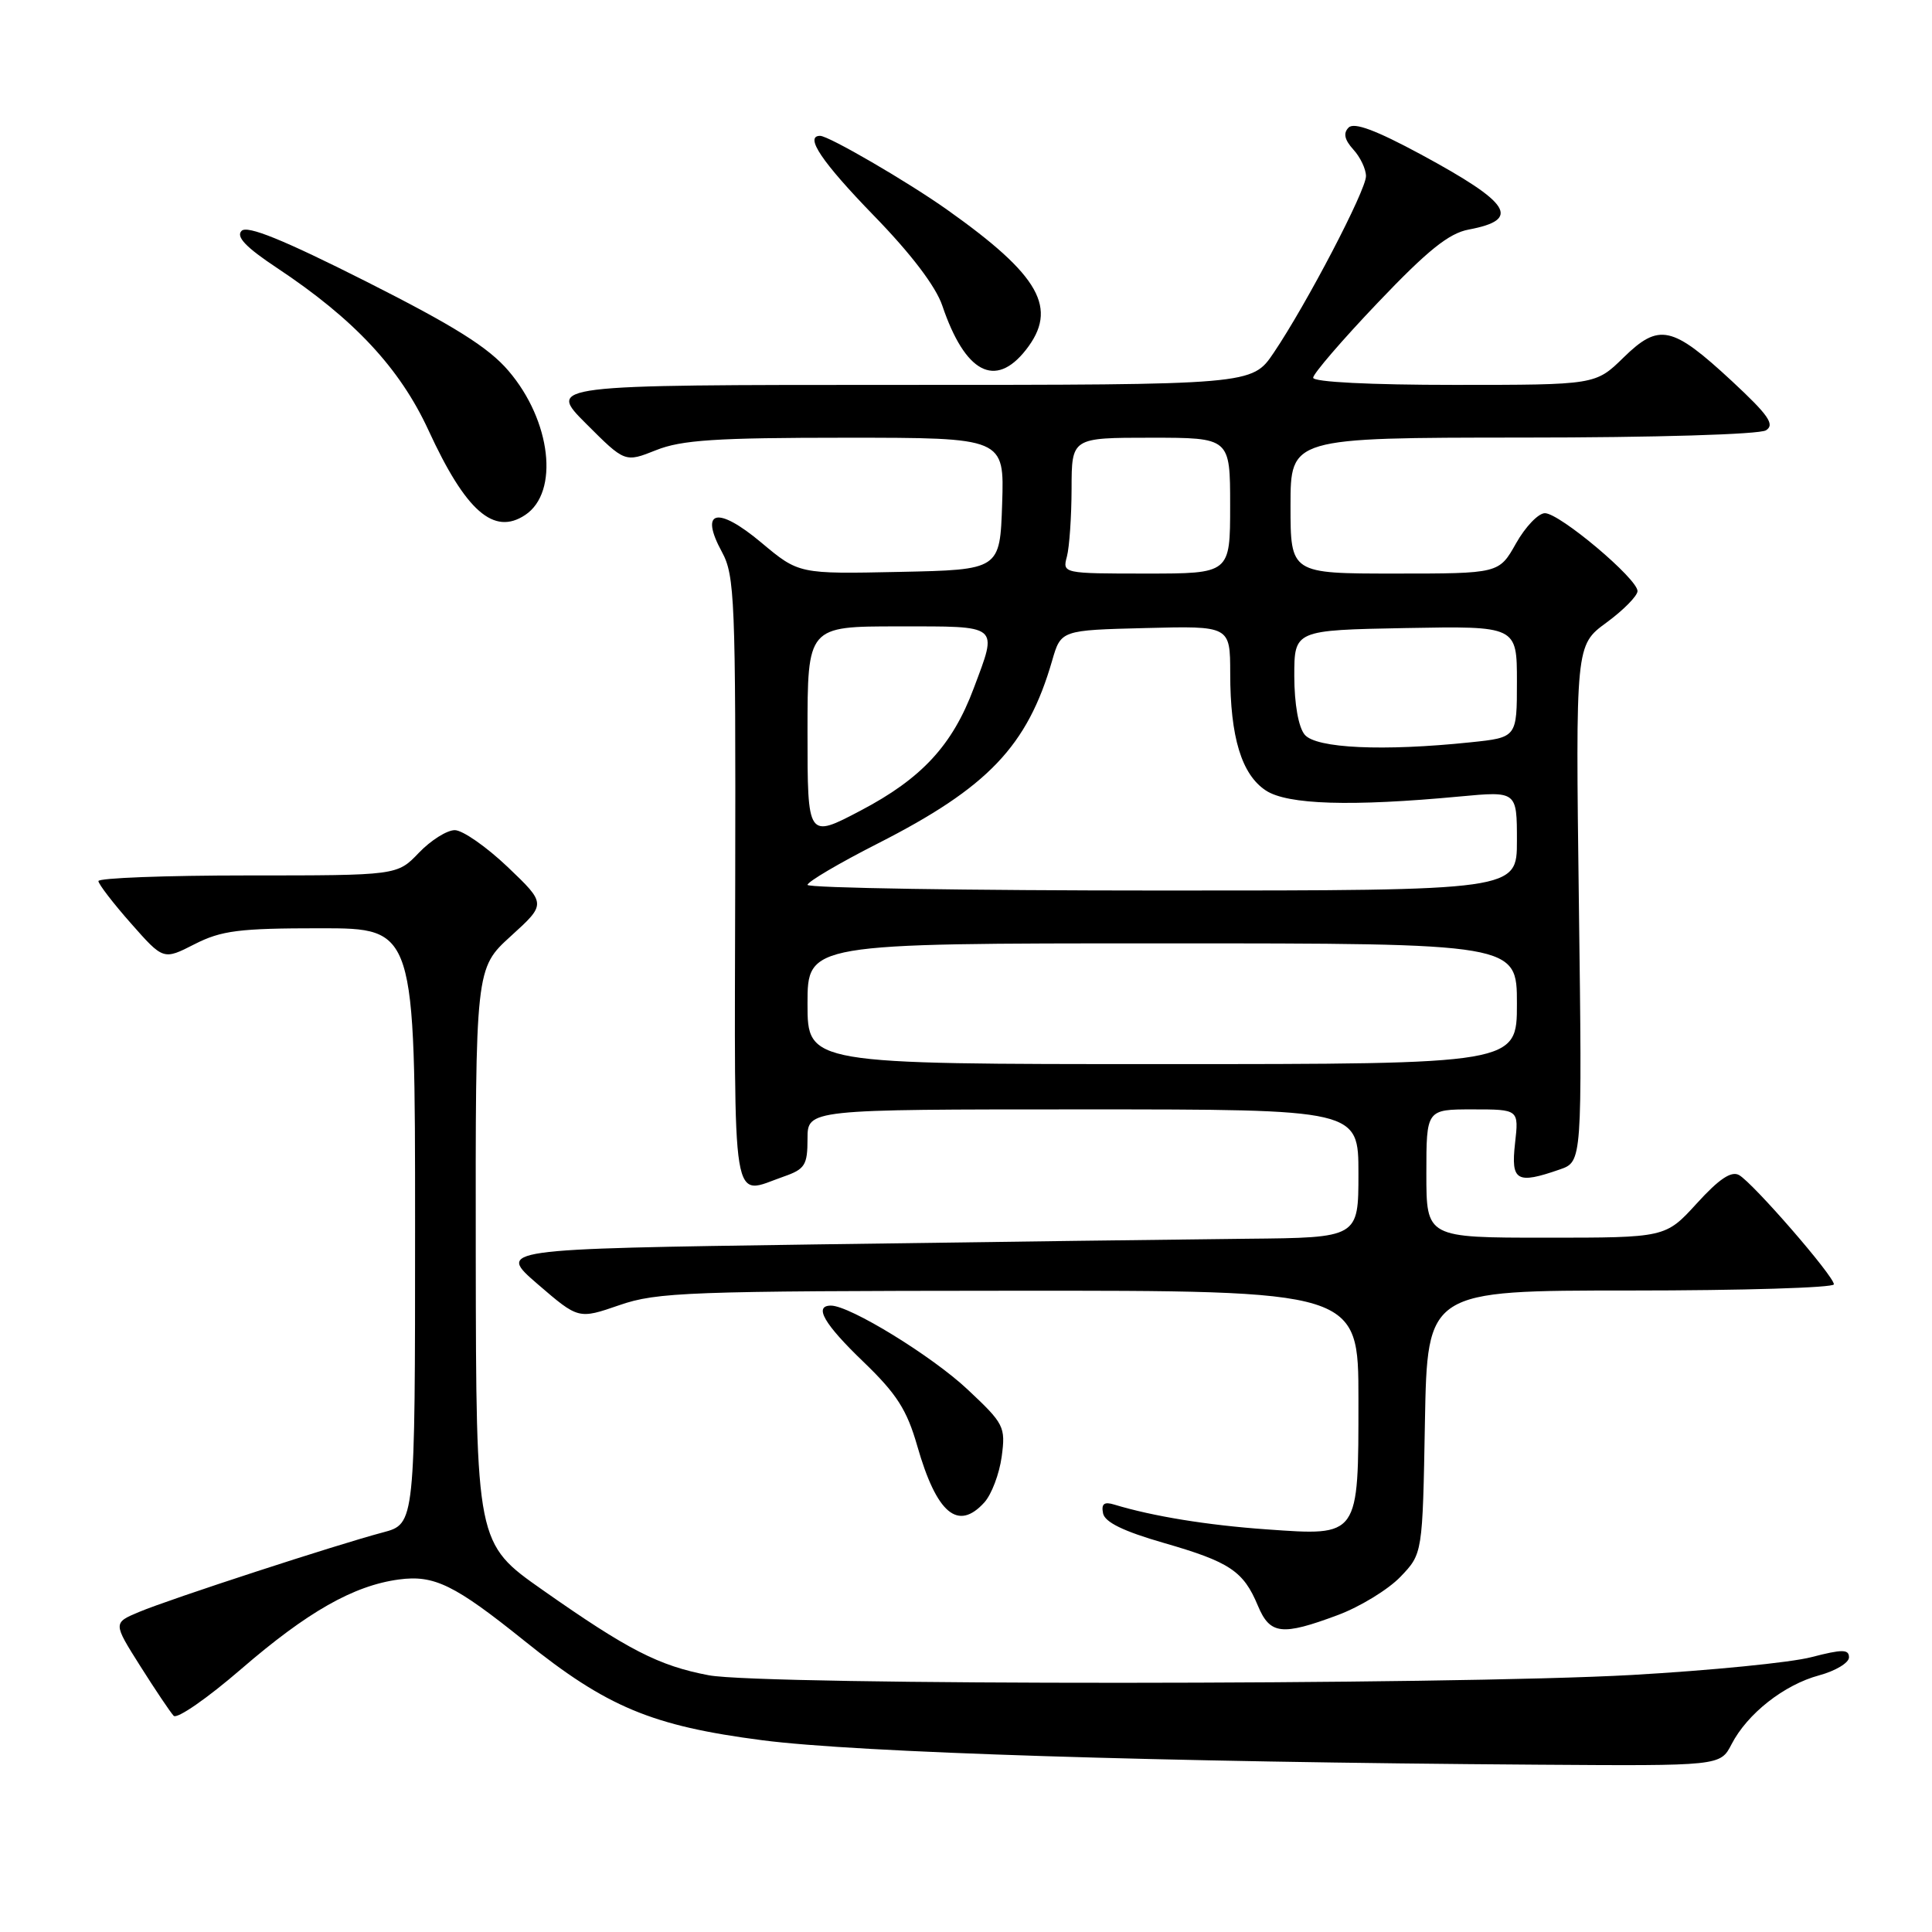 <?xml version="1.0" encoding="UTF-8" standalone="no"?>
<!DOCTYPE svg PUBLIC "-//W3C//DTD SVG 1.1//EN" "http://www.w3.org/Graphics/SVG/1.1/DTD/svg11.dtd" >
<svg xmlns="http://www.w3.org/2000/svg" xmlns:xlink="http://www.w3.org/1999/xlink" version="1.1" viewBox="0 0 256 256">
 <g >
 <path fill="currentColor"
d=" M 229.44 231.12 C 231.53 227.07 236.40 223.24 241.05 221.99 C 243.22 221.40 245.00 220.33 245.00 219.61 C 245.00 218.52 244.12 218.52 240.02 219.58 C 237.28 220.30 226.59 221.35 216.27 221.94 C 192.05 223.30 101.06 223.34 93.91 221.98 C 87.30 220.73 83.20 218.62 71.91 210.69 C 63.09 204.50 63.09 204.50 63.04 166.40 C 63.00 128.31 63.00 128.31 67.69 124.04 C 72.39 119.77 72.39 119.77 67.27 114.88 C 64.45 112.20 61.30 110.00 60.26 110.00 C 59.22 110.00 57.08 111.35 55.50 113.00 C 52.63 116.00 52.63 116.00 32.81 116.00 C 21.92 116.00 13.02 116.34 13.04 116.75 C 13.06 117.16 15.00 119.69 17.36 122.36 C 21.65 127.22 21.65 127.22 25.78 125.11 C 29.34 123.30 31.67 123.00 42.46 123.00 C 55.00 123.00 55.00 123.00 55.00 162.46 C 55.00 201.92 55.00 201.92 50.75 203.05 C 44.61 204.67 22.57 211.86 18.46 213.58 C 14.97 215.04 14.97 215.04 18.59 220.77 C 20.58 223.92 22.57 226.88 23.01 227.35 C 23.45 227.82 27.46 225.04 31.94 221.17 C 40.74 213.57 46.85 210.10 52.85 209.29 C 57.54 208.66 60.24 209.99 69.50 217.43 C 80.41 226.20 86.37 228.69 101.00 230.59 C 113.50 232.22 153.72 233.49 203.72 233.83 C 227.95 234.00 227.95 234.00 229.44 231.12 Z  M 177.28 214.00 C 180.22 212.90 183.95 210.62 185.57 208.93 C 188.50 205.87 188.50 205.87 188.81 188.44 C 189.13 171.00 189.13 171.00 216.06 171.00 C 230.88 171.00 243.00 170.63 243.00 170.18 C 243.00 169.08 232.28 156.74 230.43 155.70 C 229.40 155.13 227.78 156.22 224.84 159.45 C 220.69 164.00 220.69 164.00 204.85 164.00 C 189.00 164.00 189.00 164.00 189.00 155.50 C 189.00 147.00 189.00 147.00 195.13 147.00 C 201.26 147.00 201.26 147.00 200.75 151.50 C 200.19 156.50 200.96 156.95 206.68 154.96 C 209.65 153.93 209.65 153.93 209.21 119.71 C 208.77 85.50 208.77 85.50 212.86 82.50 C 215.11 80.85 216.96 78.97 216.98 78.33 C 217.01 76.71 206.66 68.00 204.71 68.00 C 203.84 68.00 202.12 69.80 200.88 72.00 C 198.63 76.00 198.63 76.00 184.82 76.00 C 171.00 76.00 171.00 76.00 171.00 67.00 C 171.00 58.00 171.00 58.00 201.75 57.98 C 219.34 57.98 233.14 57.56 234.00 57.02 C 235.21 56.26 234.35 55.02 229.50 50.51 C 221.56 43.15 219.84 42.77 215.13 47.37 C 211.42 51.00 211.42 51.00 192.71 51.00 C 181.58 51.00 174.00 50.62 174.00 50.05 C 174.00 49.53 177.86 45.04 182.59 40.08 C 189.15 33.19 191.98 30.91 194.60 30.42 C 201.61 29.10 200.23 26.93 188.29 20.47 C 182.32 17.25 179.43 16.17 178.70 16.90 C 177.96 17.64 178.15 18.51 179.32 19.81 C 180.25 20.82 181.00 22.41 181.00 23.34 C 181.00 25.23 173.14 40.28 168.77 46.75 C 165.90 51.00 165.90 51.00 119.21 51.00 C 72.52 51.00 72.52 51.00 77.67 56.15 C 82.81 61.29 82.81 61.29 86.93 59.65 C 90.29 58.30 94.88 58.00 112.06 58.00 C 133.08 58.00 133.08 58.00 132.79 66.75 C 132.50 75.50 132.50 75.50 119.17 75.78 C 105.85 76.06 105.85 76.06 100.87 71.89 C 95.04 67.01 92.64 67.59 95.66 73.14 C 97.36 76.25 97.49 79.50 97.42 116.75 C 97.33 161.41 96.82 158.35 103.85 155.90 C 106.66 154.92 107.00 154.38 107.00 150.90 C 107.00 147.00 107.00 147.00 143.50 147.00 C 180.00 147.00 180.00 147.00 180.00 155.50 C 180.00 164.00 180.00 164.00 165.25 164.14 C 157.14 164.22 131.46 164.56 108.18 164.89 C 65.86 165.50 65.86 165.50 71.25 170.16 C 76.65 174.81 76.65 174.81 82.07 172.94 C 87.07 171.21 91.19 171.06 133.75 171.03 C 180.00 171.00 180.00 171.00 180.00 185.43 C 180.00 203.73 180.14 203.52 167.84 202.65 C 159.95 202.09 152.77 200.92 147.66 199.37 C 146.30 198.95 145.91 199.26 146.16 200.52 C 146.39 201.70 148.88 202.91 154.19 204.44 C 162.94 206.96 164.76 208.17 166.67 212.75 C 168.28 216.60 169.83 216.78 177.28 214.00 Z  M 130.43 199.08 C 131.39 198.02 132.42 195.29 132.73 193.01 C 133.26 189.05 133.05 188.65 128.22 184.12 C 123.50 179.68 112.61 173.00 110.11 173.00 C 107.78 173.00 109.19 175.44 114.43 180.47 C 118.82 184.70 120.17 186.81 121.54 191.59 C 124.11 200.56 126.93 202.94 130.43 199.08 Z  M 69.60 68.23 C 74.13 65.21 73.03 55.74 67.38 49.14 C 64.73 46.03 60.19 43.19 48.48 37.28 C 37.49 31.74 32.77 29.83 32.01 30.59 C 31.24 31.36 32.58 32.77 36.70 35.50 C 46.93 42.29 52.97 48.77 56.77 57.00 C 61.72 67.75 65.44 71.01 69.60 68.23 Z  M 135.93 46.37 C 140.26 40.86 137.83 36.53 125.50 27.79 C 120.25 24.07 109.81 18.00 108.67 18.00 C 106.56 18.00 108.90 21.47 115.75 28.53 C 120.71 33.62 124.00 37.95 124.86 40.50 C 127.88 49.41 131.87 51.53 135.93 46.37 Z  M 107.00 133.00 C 107.00 125.00 107.00 125.00 154.00 125.00 C 201.00 125.00 201.00 125.00 201.00 133.00 C 201.00 141.00 201.00 141.00 154.00 141.00 C 107.00 141.00 107.00 141.00 107.00 133.00 Z  M 107.00 117.25 C 107.01 116.84 111.19 114.37 116.29 111.78 C 130.92 104.34 136.14 98.86 139.41 87.55 C 140.58 83.50 140.58 83.50 151.79 83.22 C 163.00 82.93 163.00 82.93 163.01 89.22 C 163.01 97.68 164.52 102.64 167.74 104.75 C 170.61 106.63 179.03 106.89 193.41 105.54 C 201.00 104.83 201.00 104.83 201.00 111.41 C 201.00 118.00 201.00 118.00 154.00 118.00 C 128.15 118.00 107.00 117.66 107.00 117.25 Z  M 107.00 97.05 C 107.00 83.00 107.00 83.00 119.00 83.00 C 132.61 83.00 132.22 82.67 129.02 91.21 C 126.20 98.76 122.12 103.16 114.05 107.40 C 107.00 111.11 107.00 111.11 107.00 97.05 Z  M 172.88 97.35 C 172.05 96.35 171.51 93.29 171.50 89.60 C 171.50 83.50 171.50 83.50 186.25 83.22 C 201.00 82.95 201.00 82.95 201.00 90.33 C 201.00 97.72 201.00 97.72 194.85 98.36 C 183.28 99.57 174.38 99.16 172.88 97.35 Z  M 141.37 73.75 C 141.70 72.51 141.98 68.46 141.99 64.75 C 142.00 58.00 142.00 58.00 152.50 58.00 C 163.00 58.00 163.00 58.00 163.00 67.00 C 163.00 76.00 163.00 76.00 151.88 76.00 C 140.84 76.00 140.77 75.98 141.37 73.75 Z "/>
</g>
</svg>